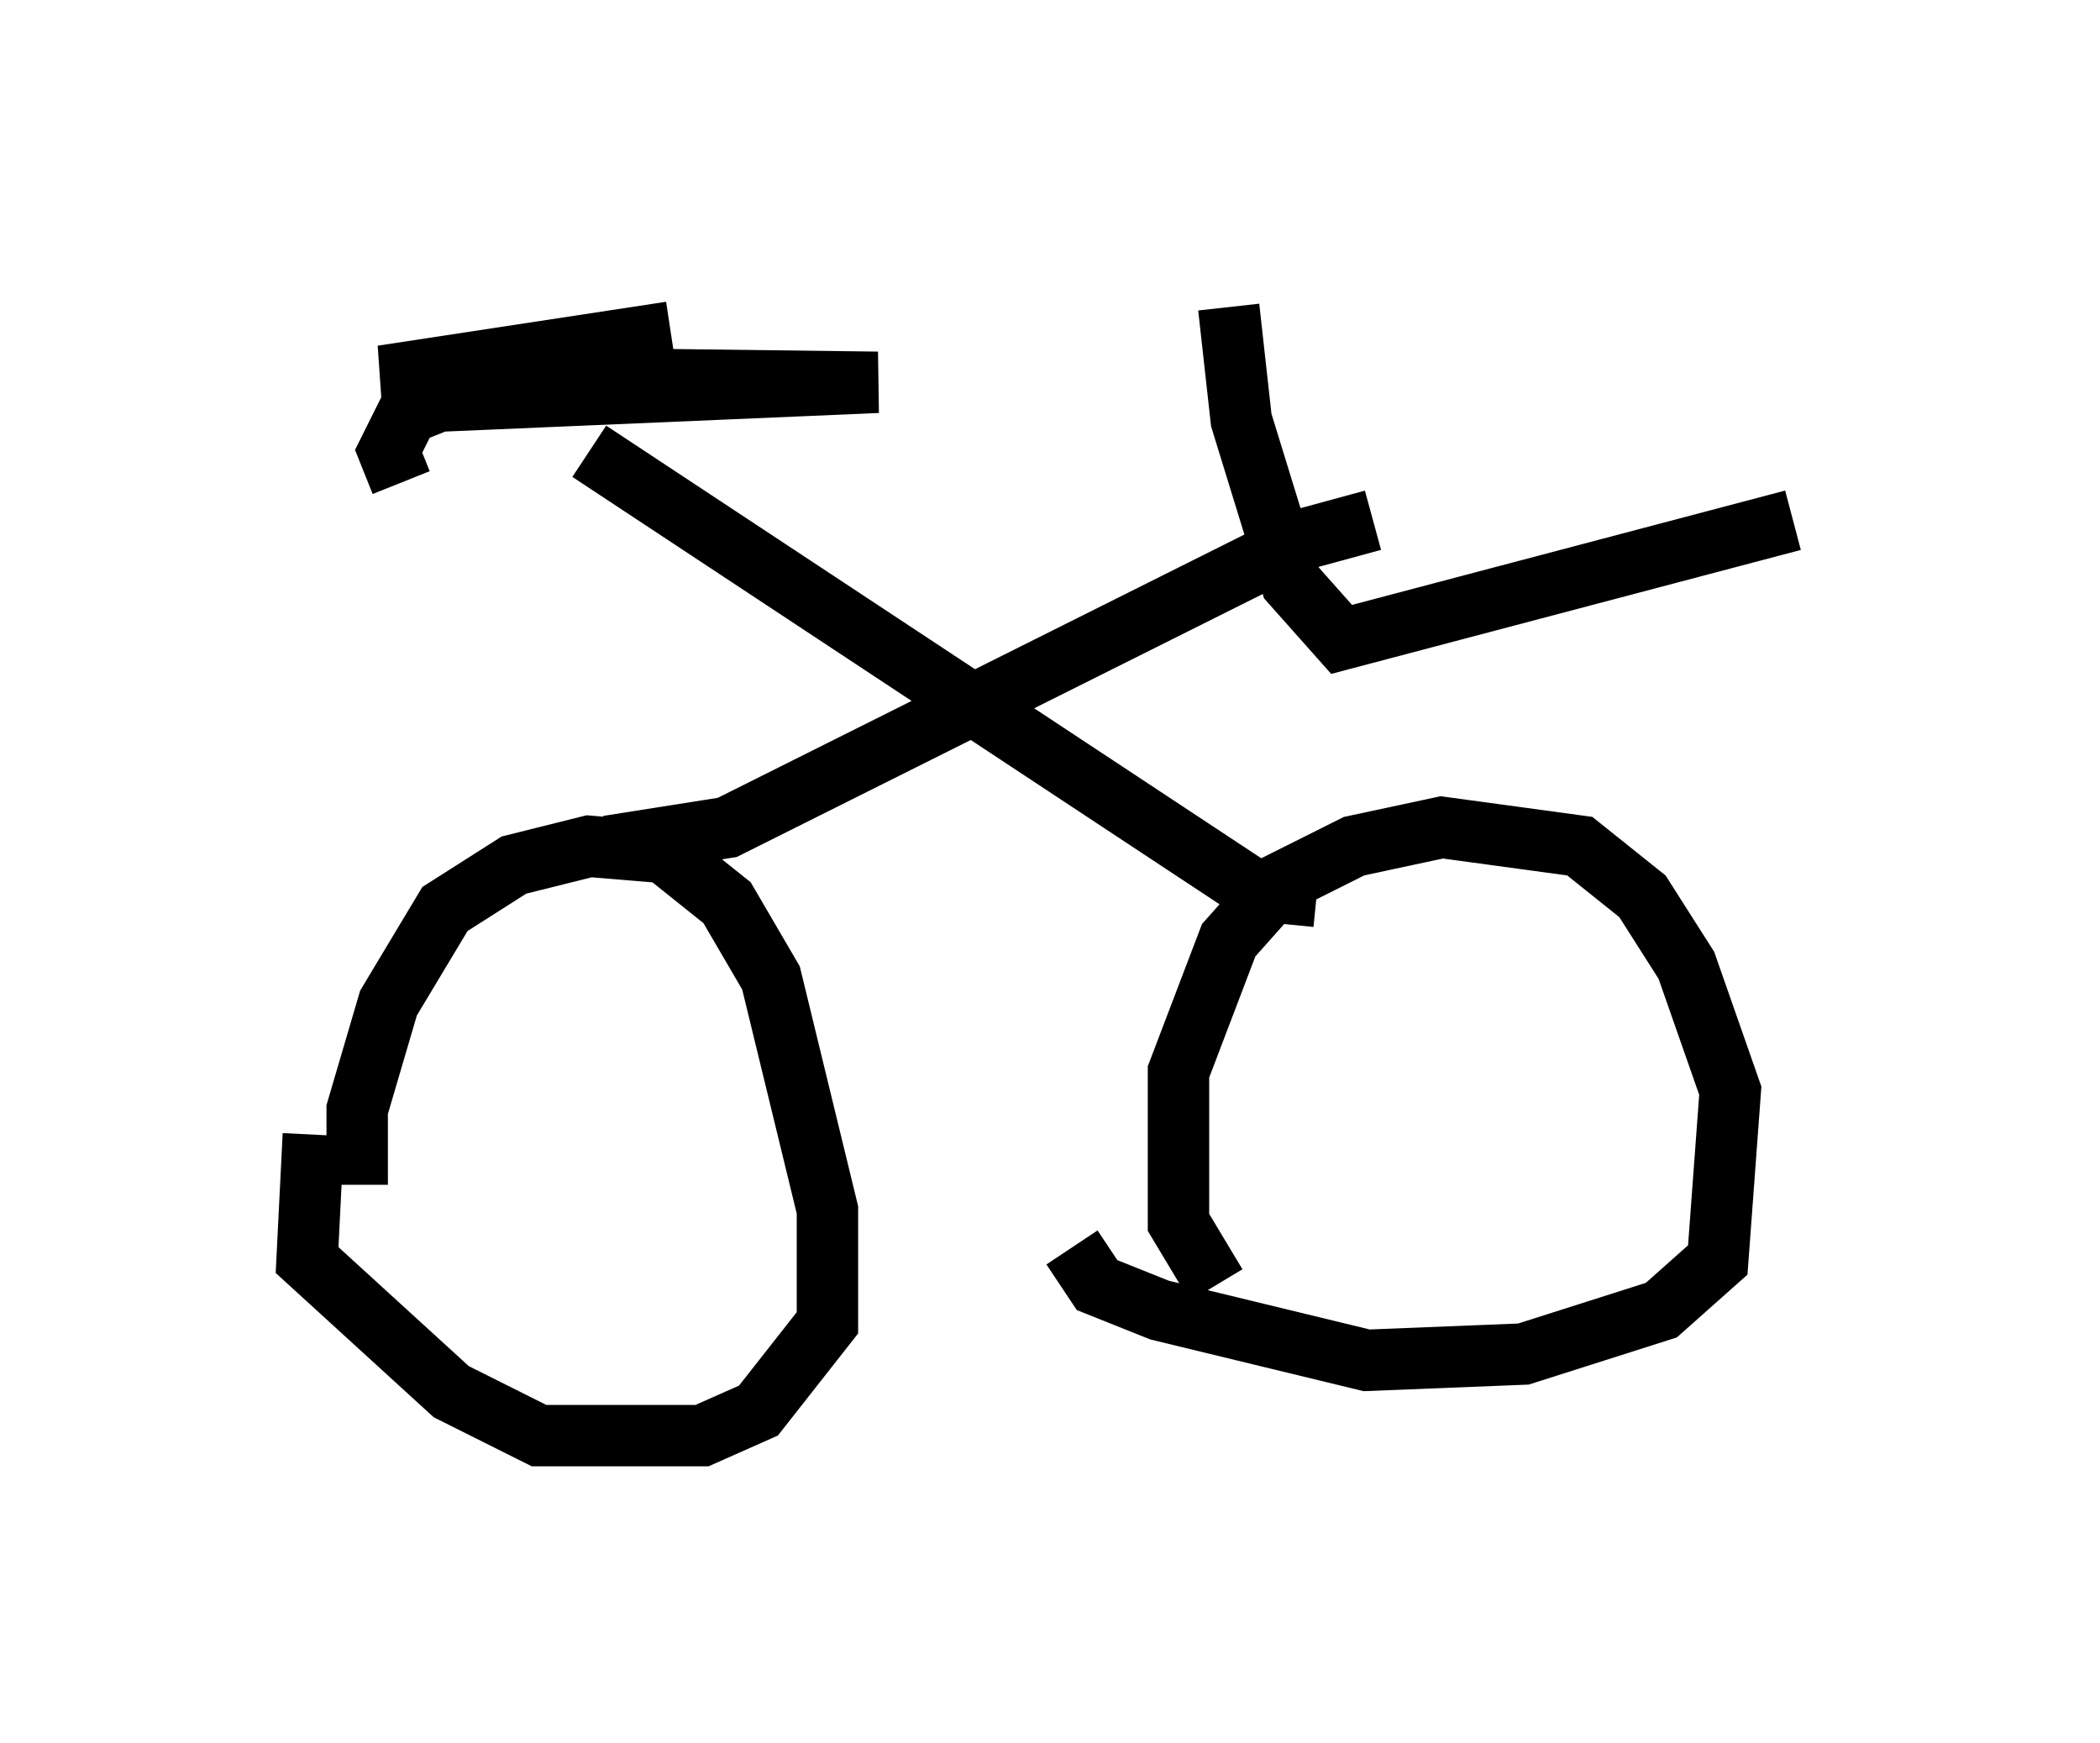 <?xml version="1.0" encoding="utf-8" ?>
<svg baseProfile="full" height="28.375" version="1.1" width="34.194" xmlns="http://www.w3.org/2000/svg" xmlns:ev="http://www.w3.org/2001/xml-events" xmlns:xlink="http://www.w3.org/1999/xlink"><defs /><rect fill="white" height="28.375" width="34.194" x="0" y="0" /><path d="M6.531, 20.313 m-0.715, -1.021 l0.0, -1.225 0.51, -1.735 l0.919, -1.531 1.123, -0.715 l1.225, -0.306 1.225, 0.102 l1.021, 0.817 0.715, 1.225 l0.919, 3.777 0.0, 1.838 l-1.123, 1.429 -0.919, 0.408 l-2.654, 0.0 -1.429, -0.715 l-2.348, -2.144 0.102, -2.042 m14.7, 2.45 l-0.613, -1.021 0.0, -2.45 l0.817, -2.144 0.817, -0.919 l1.225, -0.613 1.429, -0.306 l2.246, 0.306 1.021, 0.817 l0.715, 1.123 0.715, 2.042 l-0.204, 2.756 -0.919, 0.817 l-2.246, 0.715 -2.552, 0.102 l-3.369, -0.817 -1.021, -0.408 l-0.408, -0.613 m-7.554, -6.533 l1.94, -0.306 9.392, -4.696 l1.123, -0.306 m-0.919, 6.125 l-1.021, -0.102 -10.821, -7.146 m-3.063, 0.51 l-0.204, -0.51 0.306, -0.613 l0.51, -0.204 7.146, -0.306 l-8.065, -0.102 4.696, -0.715 m9.086, -0.408 l0.204, 1.838 0.817, 2.654 l0.817, 0.919 7.35, -1.94 " fill="none" stroke="black" stroke-width="1" /></svg>